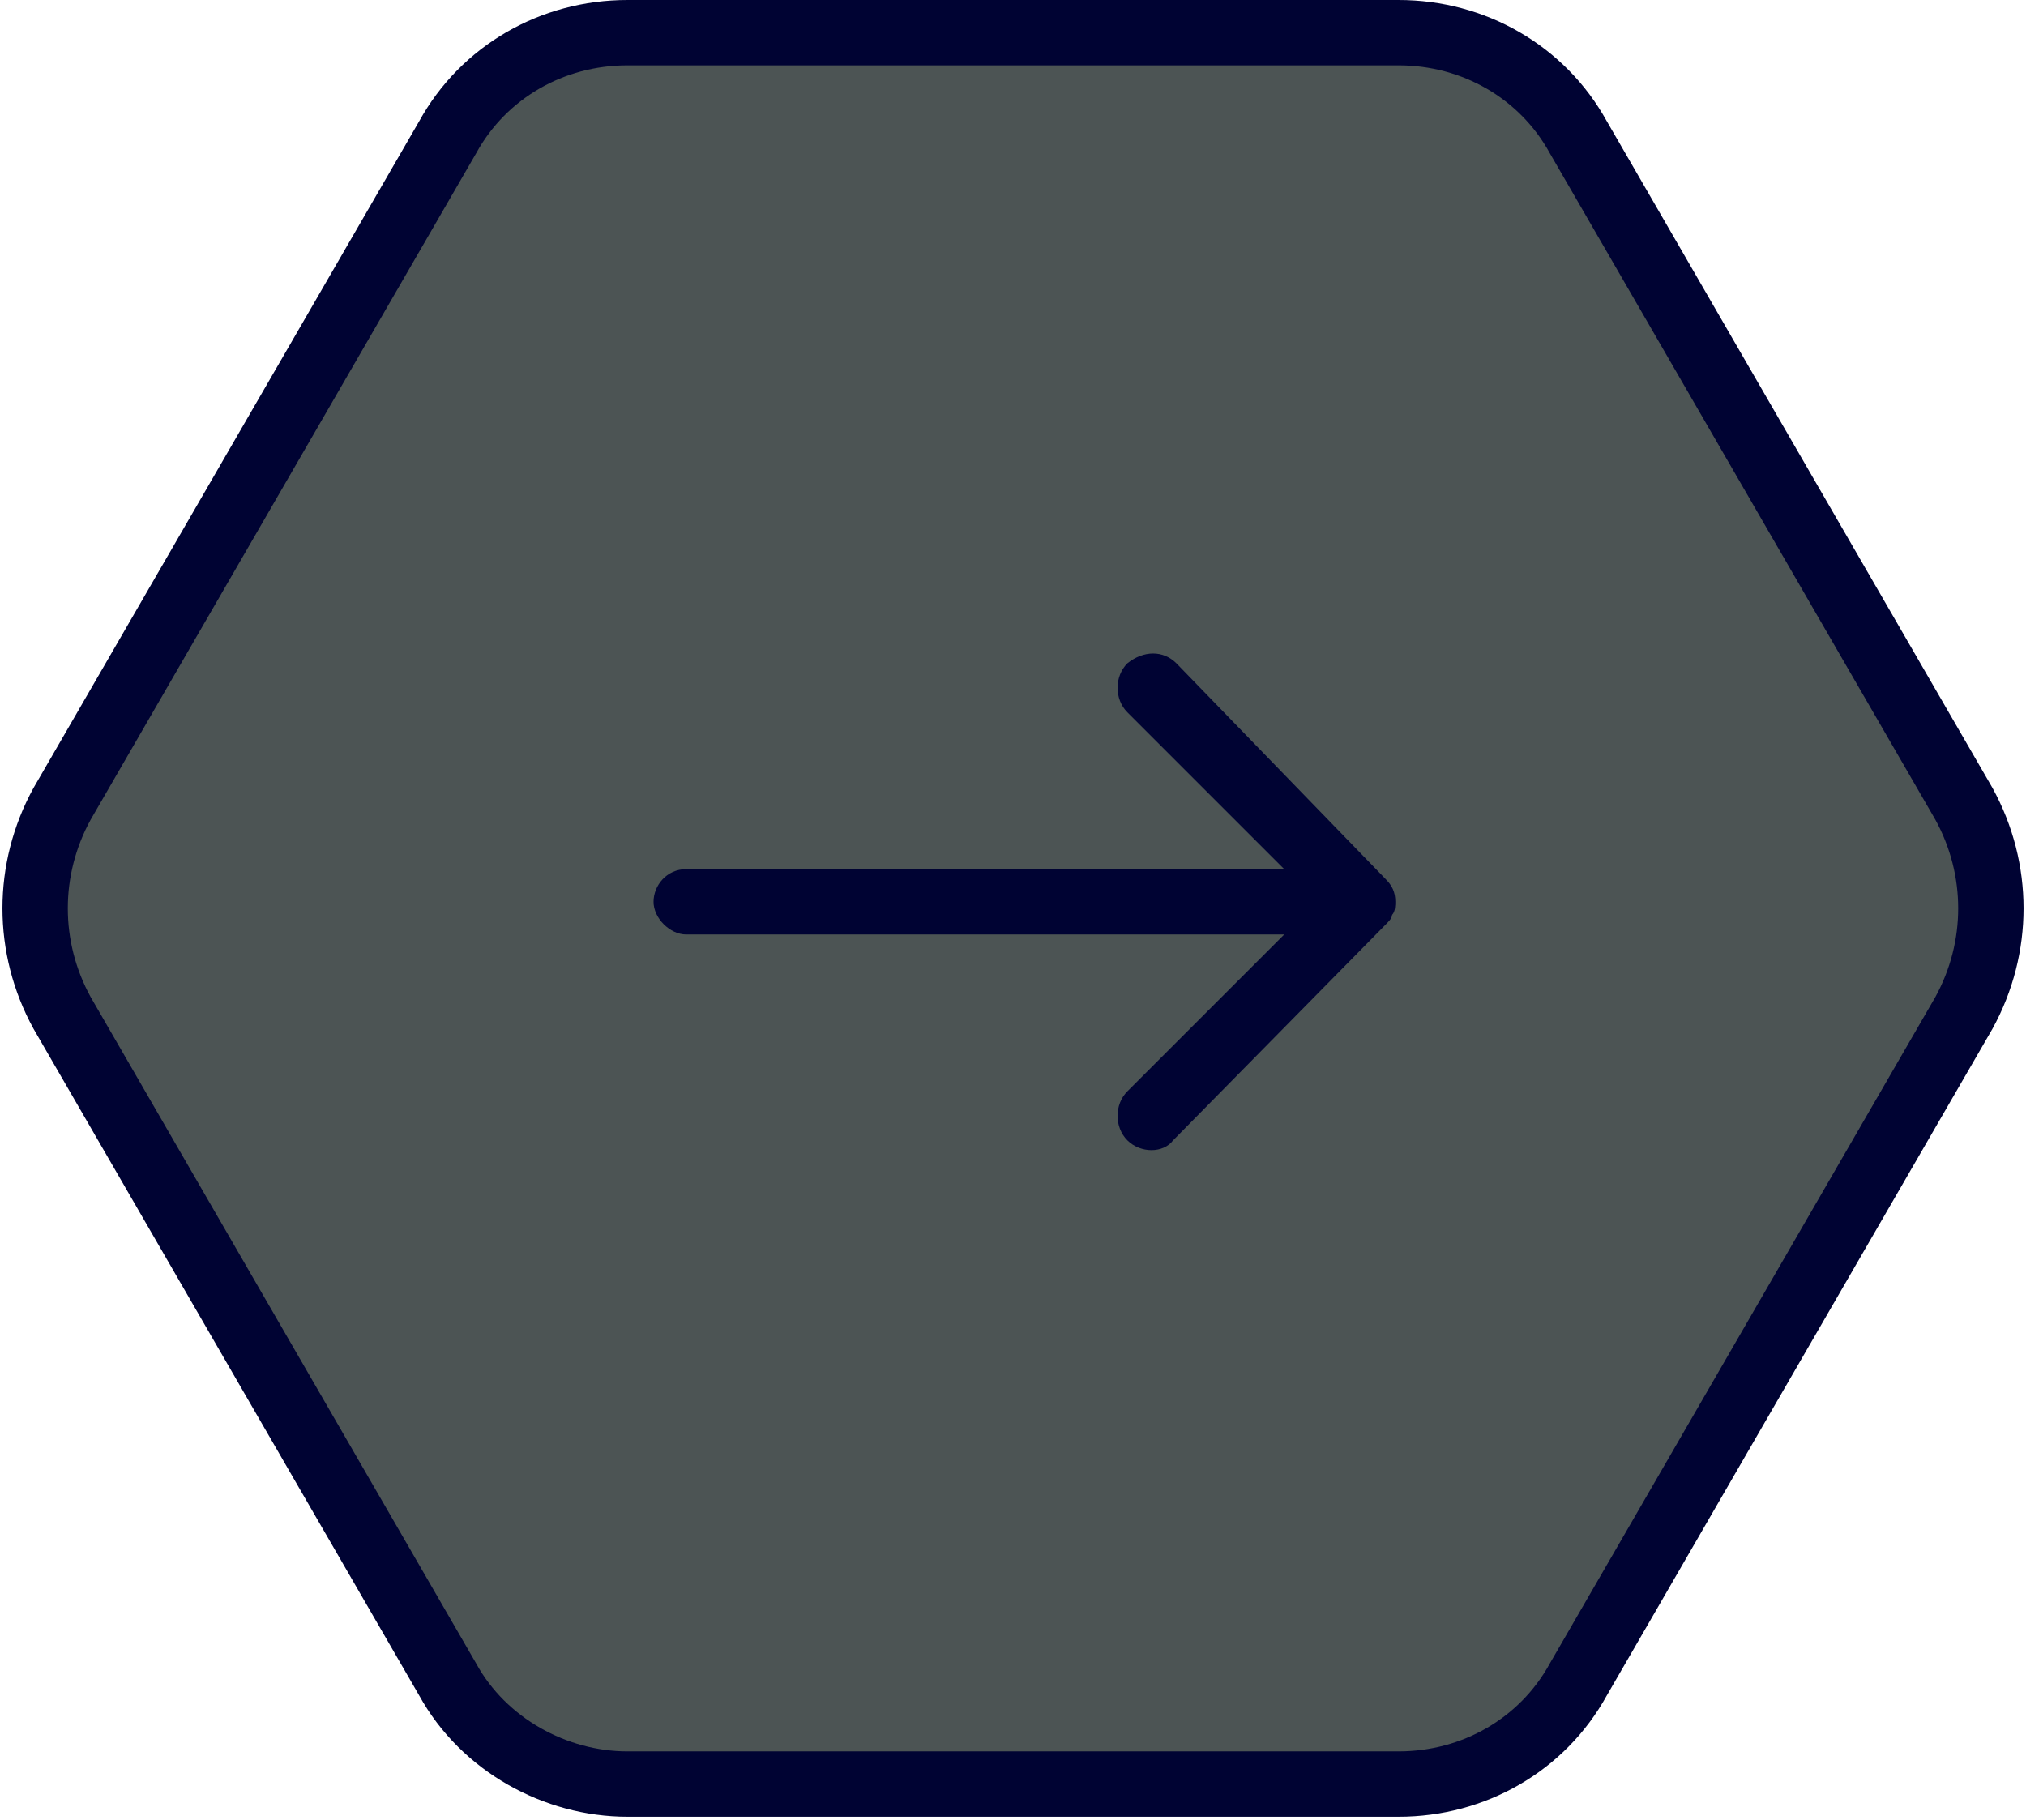 <?xml version="1.0" encoding="utf-8"?>
<!-- Generator: Adobe Illustrator 24.0.0, SVG Export Plug-In . SVG Version: 6.00 Build 0)  -->
<svg version="1.1" id="Component_6_62" xmlns="http://www.w3.org/2000/svg" xmlns:xlink="http://www.w3.org/1999/xlink" x="0px"
	 y="0px" viewBox="0 0 62 55.7" style="enable-background:new 0 0 62 55.7;" xml:space="preserve">
<style type="text/css">
	.st0{fill:#4C5454;stroke:#000333;stroke-width:2;stroke-miterlimit:10;}
	.st1{fill:#000333;}
</style>
<path id="Path_25" class="st0" d="M42.8,1H19.2c-2.3,0-4.4,1.2-5.5,3.2L1.9,24.6c-1.1,2-1.1,4.4,0,6.4l11.8,20.4
	c1.1,2,3.3,3.2,5.5,3.2h23.6c2.3,0,4.4-1.2,5.5-3.2L60.1,31c1.1-2,1.1-4.4,0-6.4L48.3,4.2C47.2,2.2,45.1,1,42.8,1"/>
<path id="Icon_ionic-ios-arrow-round-forward" class="st1" d="M34.5,20.3c-0.4,0.4-0.4,1.1,0,1.5l4.8,4.8H21c-0.6,0-1,0.5-1,1
	s0.5,1,1,1h18.3l-4.8,4.8c-0.4,0.4-0.4,1.1,0,1.5c0.4,0.4,1.1,0.4,1.4,0l6.5-6.6l0,0c0.1-0.1,0.2-0.2,0.2-0.3
	c0.1-0.1,0.1-0.3,0.1-0.4c0-0.3-0.1-0.5-0.3-0.7L36,20.3C35.6,19.9,35,19.9,34.5,20.3C34.5,20.3,34.5,20.3,34.5,20.3z"/>
</svg>
